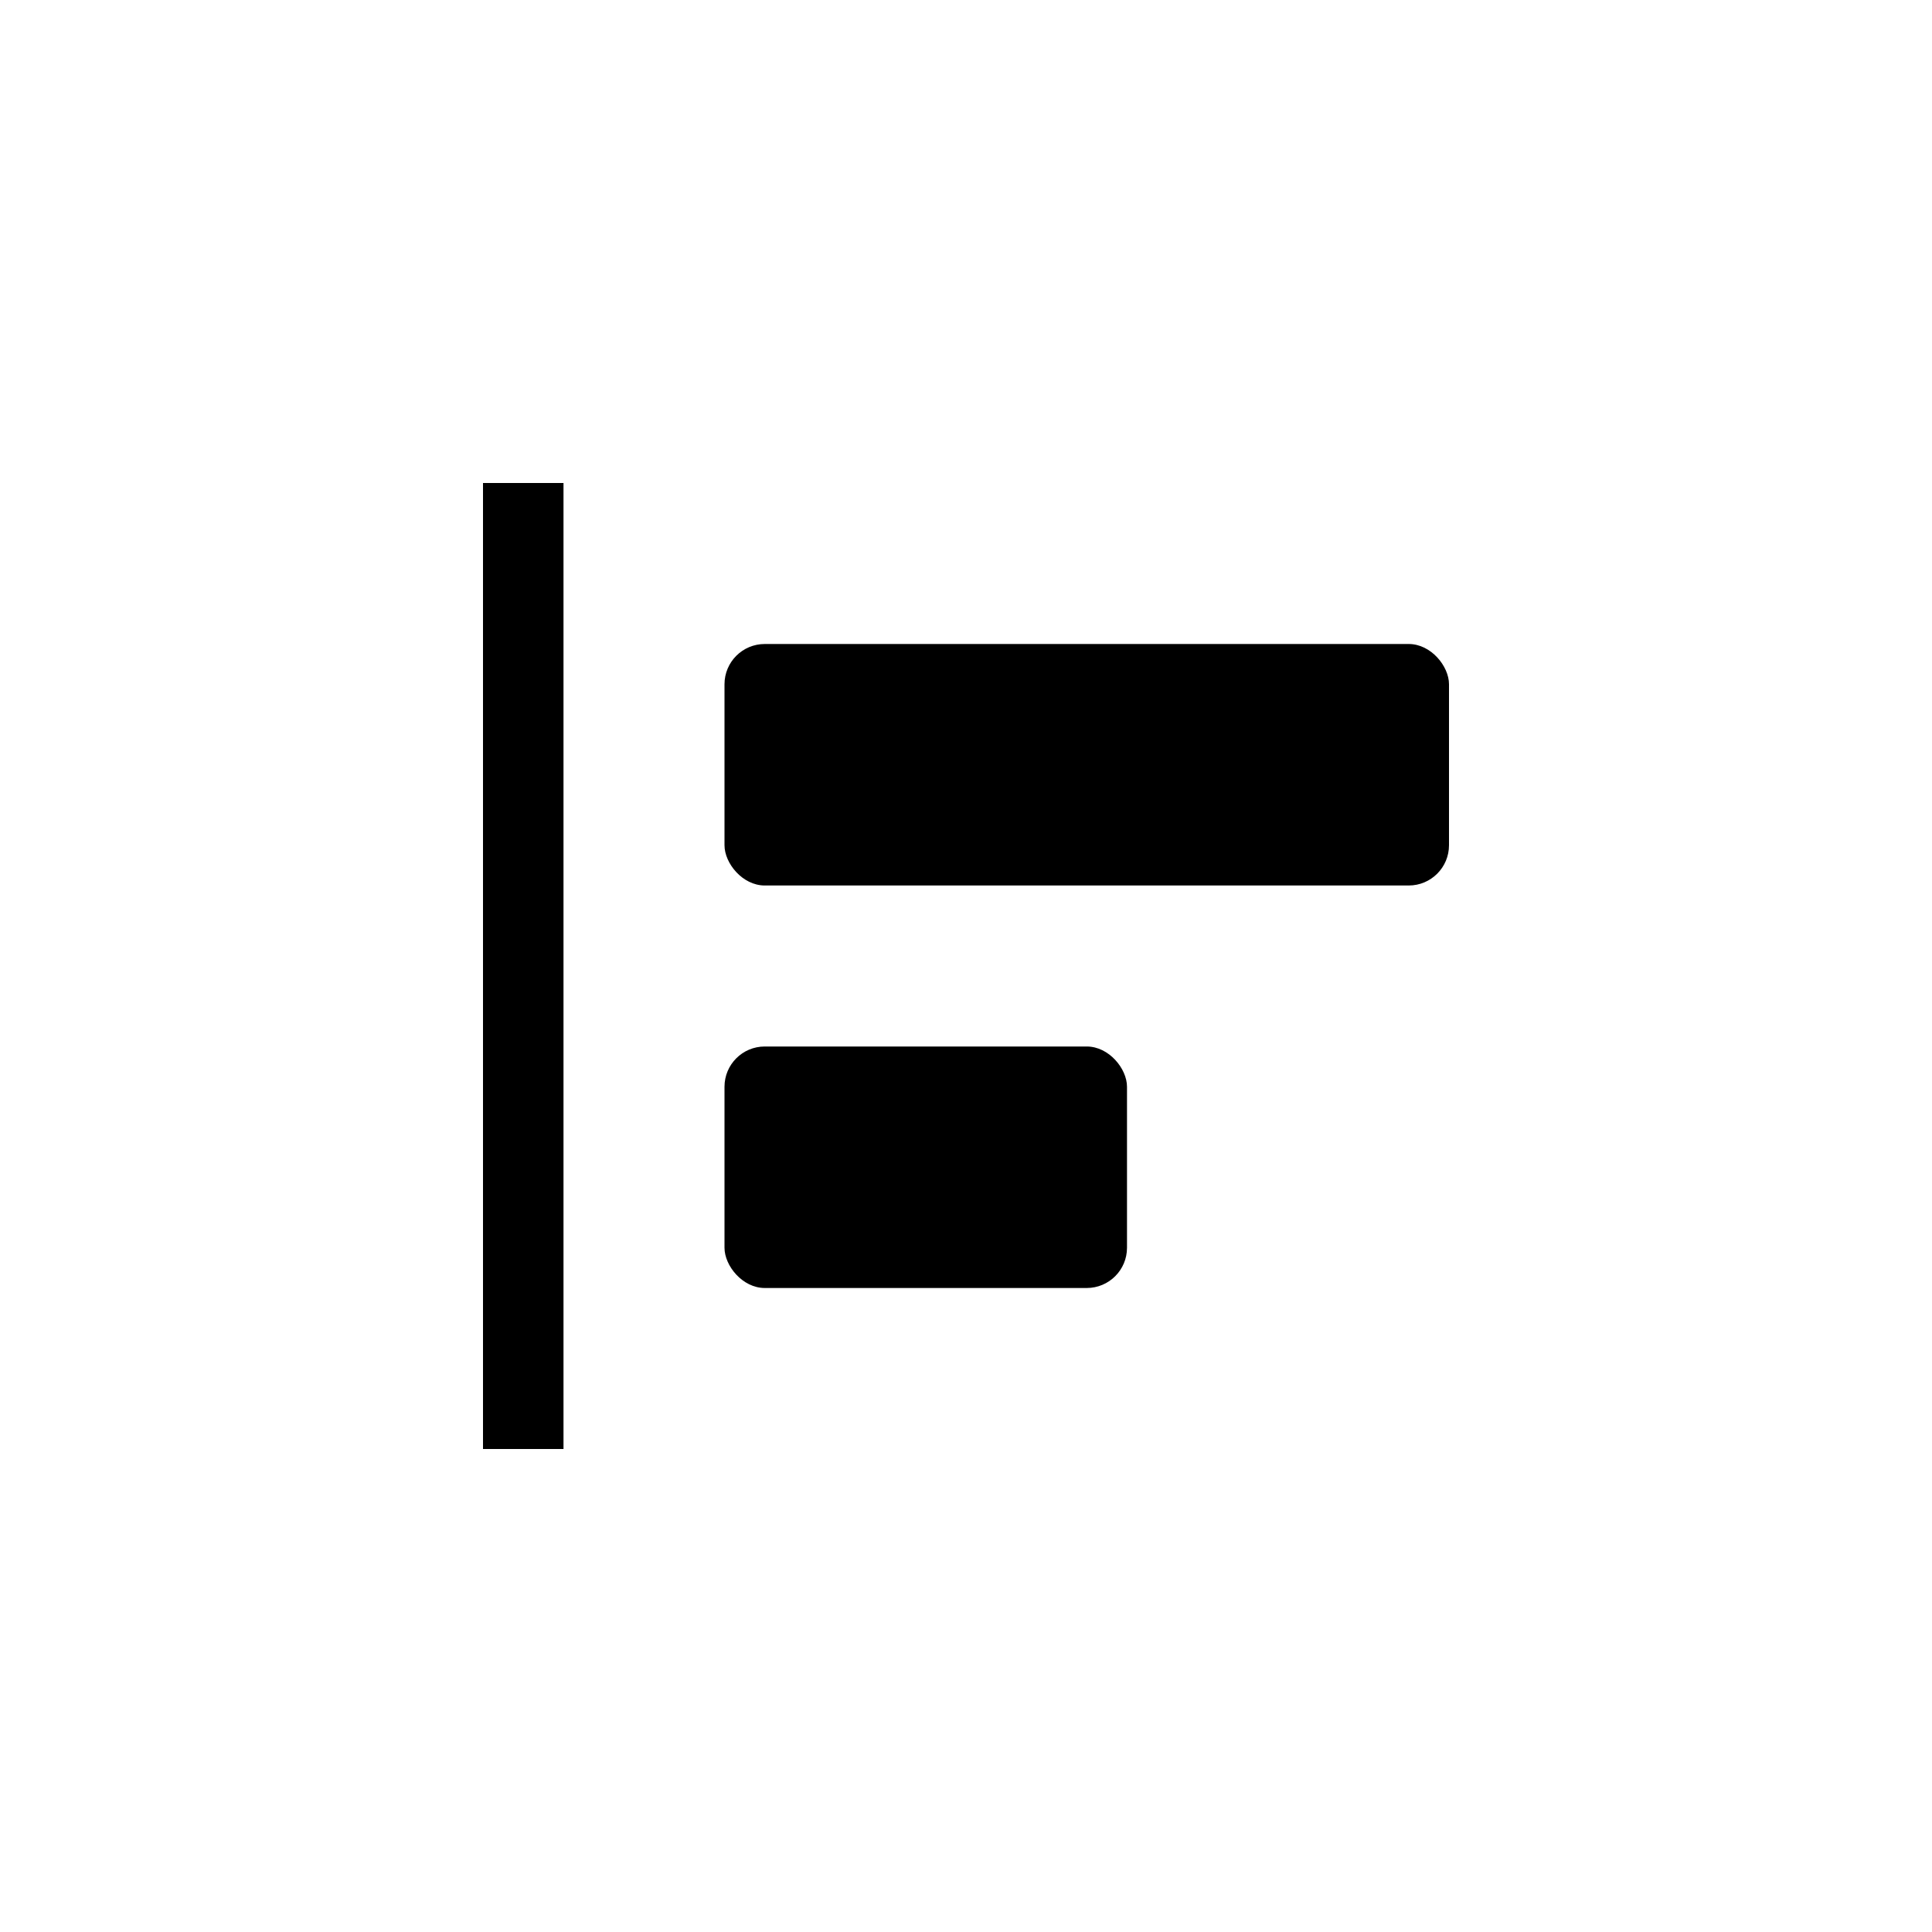 <svg width="24" height="24" xmlns="http://www.w3.org/2000/svg"><g fill="#000" fill-rule="evenodd"><rect x="9" y="8" width="9" height="3" rx=".5"/><rect x="9" y="13" width="5" height="3" rx=".5"/><path d="M6 6h1v12H6z"/></g></svg>
